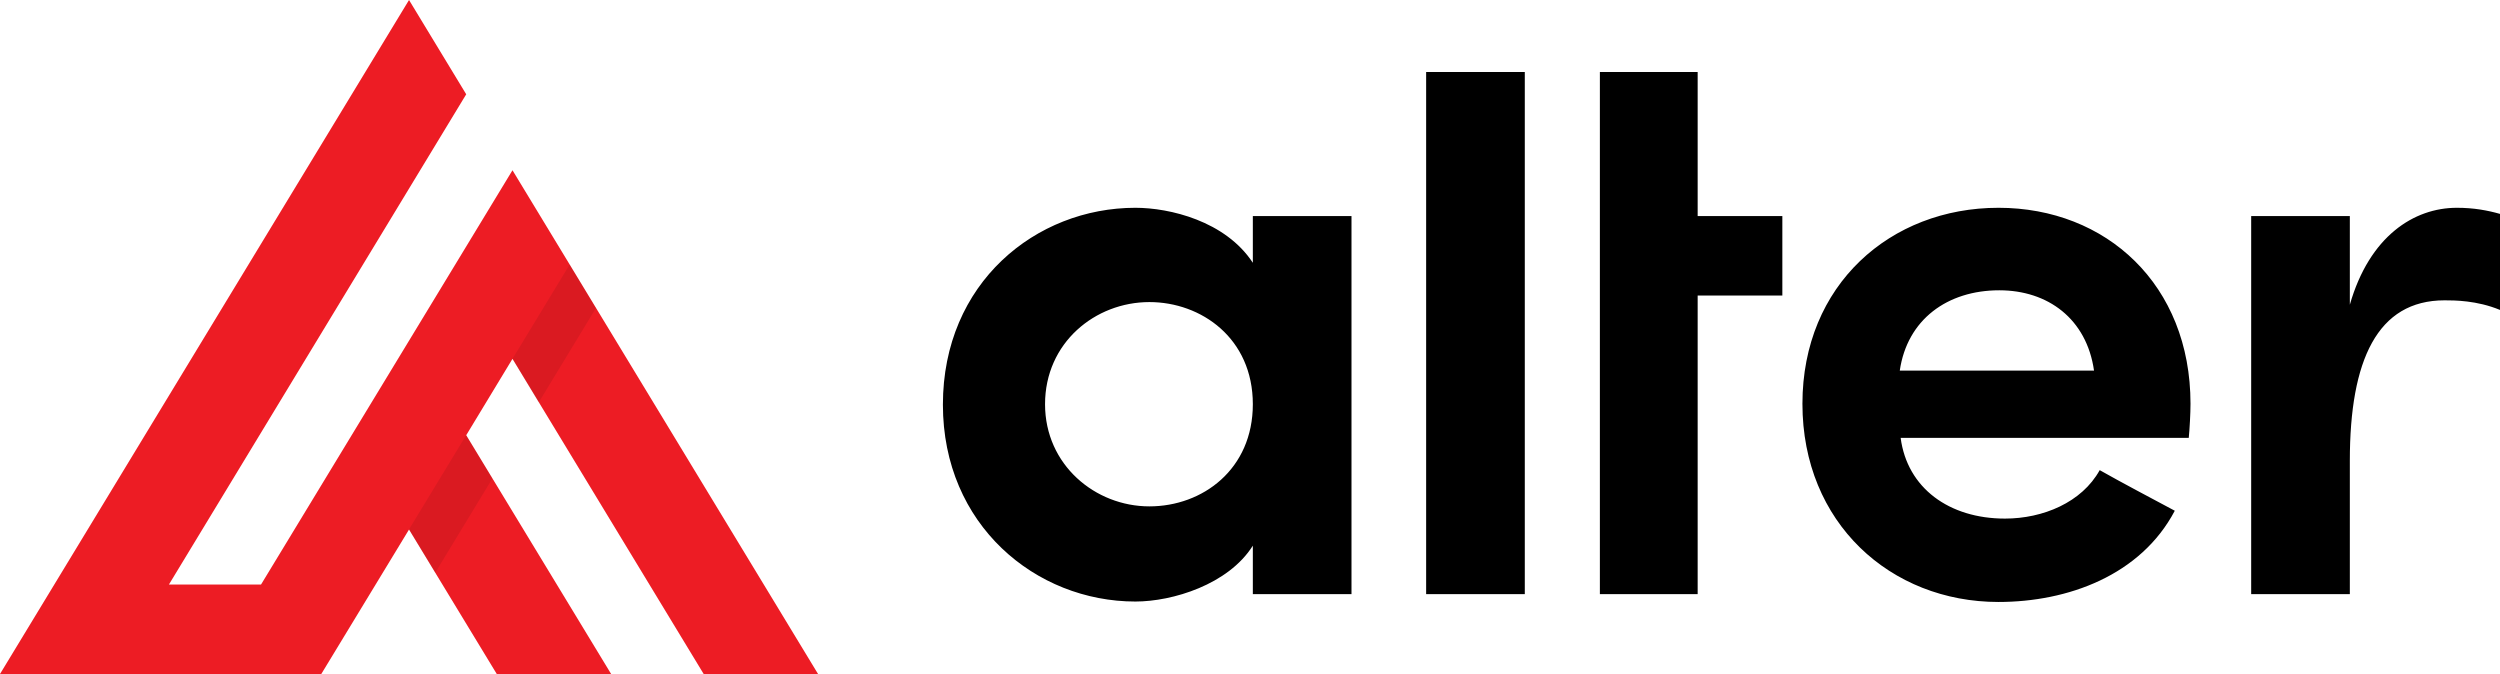 <svg class="c-logo" xmlns="http://www.w3.org/2000/svg" width="572.7" height="154.4" viewBox="0 0 572.7 154.4">
  <path class="c-logo__type" d="M34.9 131.8"></path>
  <path class="c-logo__type" d="M287 60.2c-6.3-9.6-19.1-12.6-26.9-12.6-22.8 0-44.1 17.2-44.1 45.1 0 27.6 21.3 45.1 44.1 45.1 8.5 0 21.3-3.9 26.9-12.8v11.1h22.6V49.5H287v10.7zM263.3 116c-12.4 0-23.9-9.5-23.9-23.4 0-14.1 11.5-23.4 23.9-23.4 11.9 0 23.7 8.3 23.7 23.4 0 14.9-11.5 23.4-23.7 23.4zM457.8 47.6c-24.7 0-44.9 17.6-44.9 44.9 0 27.3 20.2 45.4 44.9 45.4 15.9 0 32.6-6.1 40.4-20.9-5.6-3-11.9-6.3-17.2-9.3-4.1 7.4-13 11.1-21.7 11.1-12.8 0-22.4-7-23.9-18.5h66c.2-2 .4-5.6.4-7.8 0-27.3-19.3-44.9-44-44.9zm-22.6 37.3c1.7-11.7 10.9-18.4 22.8-18.4 11.1 0 20 6.5 21.7 18.4h-44.5zM326.7 16.5h22.6v119.6h-22.6zM562.8 47.6c-9.8 0-20 6.5-24.5 22.2V49.5h-22.6v86.6h22.6v-30.6c0-23 6.3-36.7 21.7-36.7 2.2 0 7.4 0 12.7 2.2V49c-2.8-.8-6-1.4-9.9-1.4zM388.9 49.5v-33h-22.4v119.6h22.4V67.7h19.4V49.5z"></path>
  <path class="c-logo__mark" style="fill: #ED1C24" d="M59.8 133.9H38.7l68.1-112.3L93.7 0 0 154.4h73.6l20.1-33.1 20.1 33.1H140l-33.2-54.7 10.6-17.5 43.8 72.2h26.2L117.4 39z"></path>
  <path class="c-logo__shading" style="fill: rgba(0,0,0,0.08)" d="M117.4 82.2l6 10 13.1-21.6-6-10zM99.7 131.2l13.1-21.6-6-9.9 10.6-17.5-43.8 72.2 20.1-33.1z"></path>
</svg>